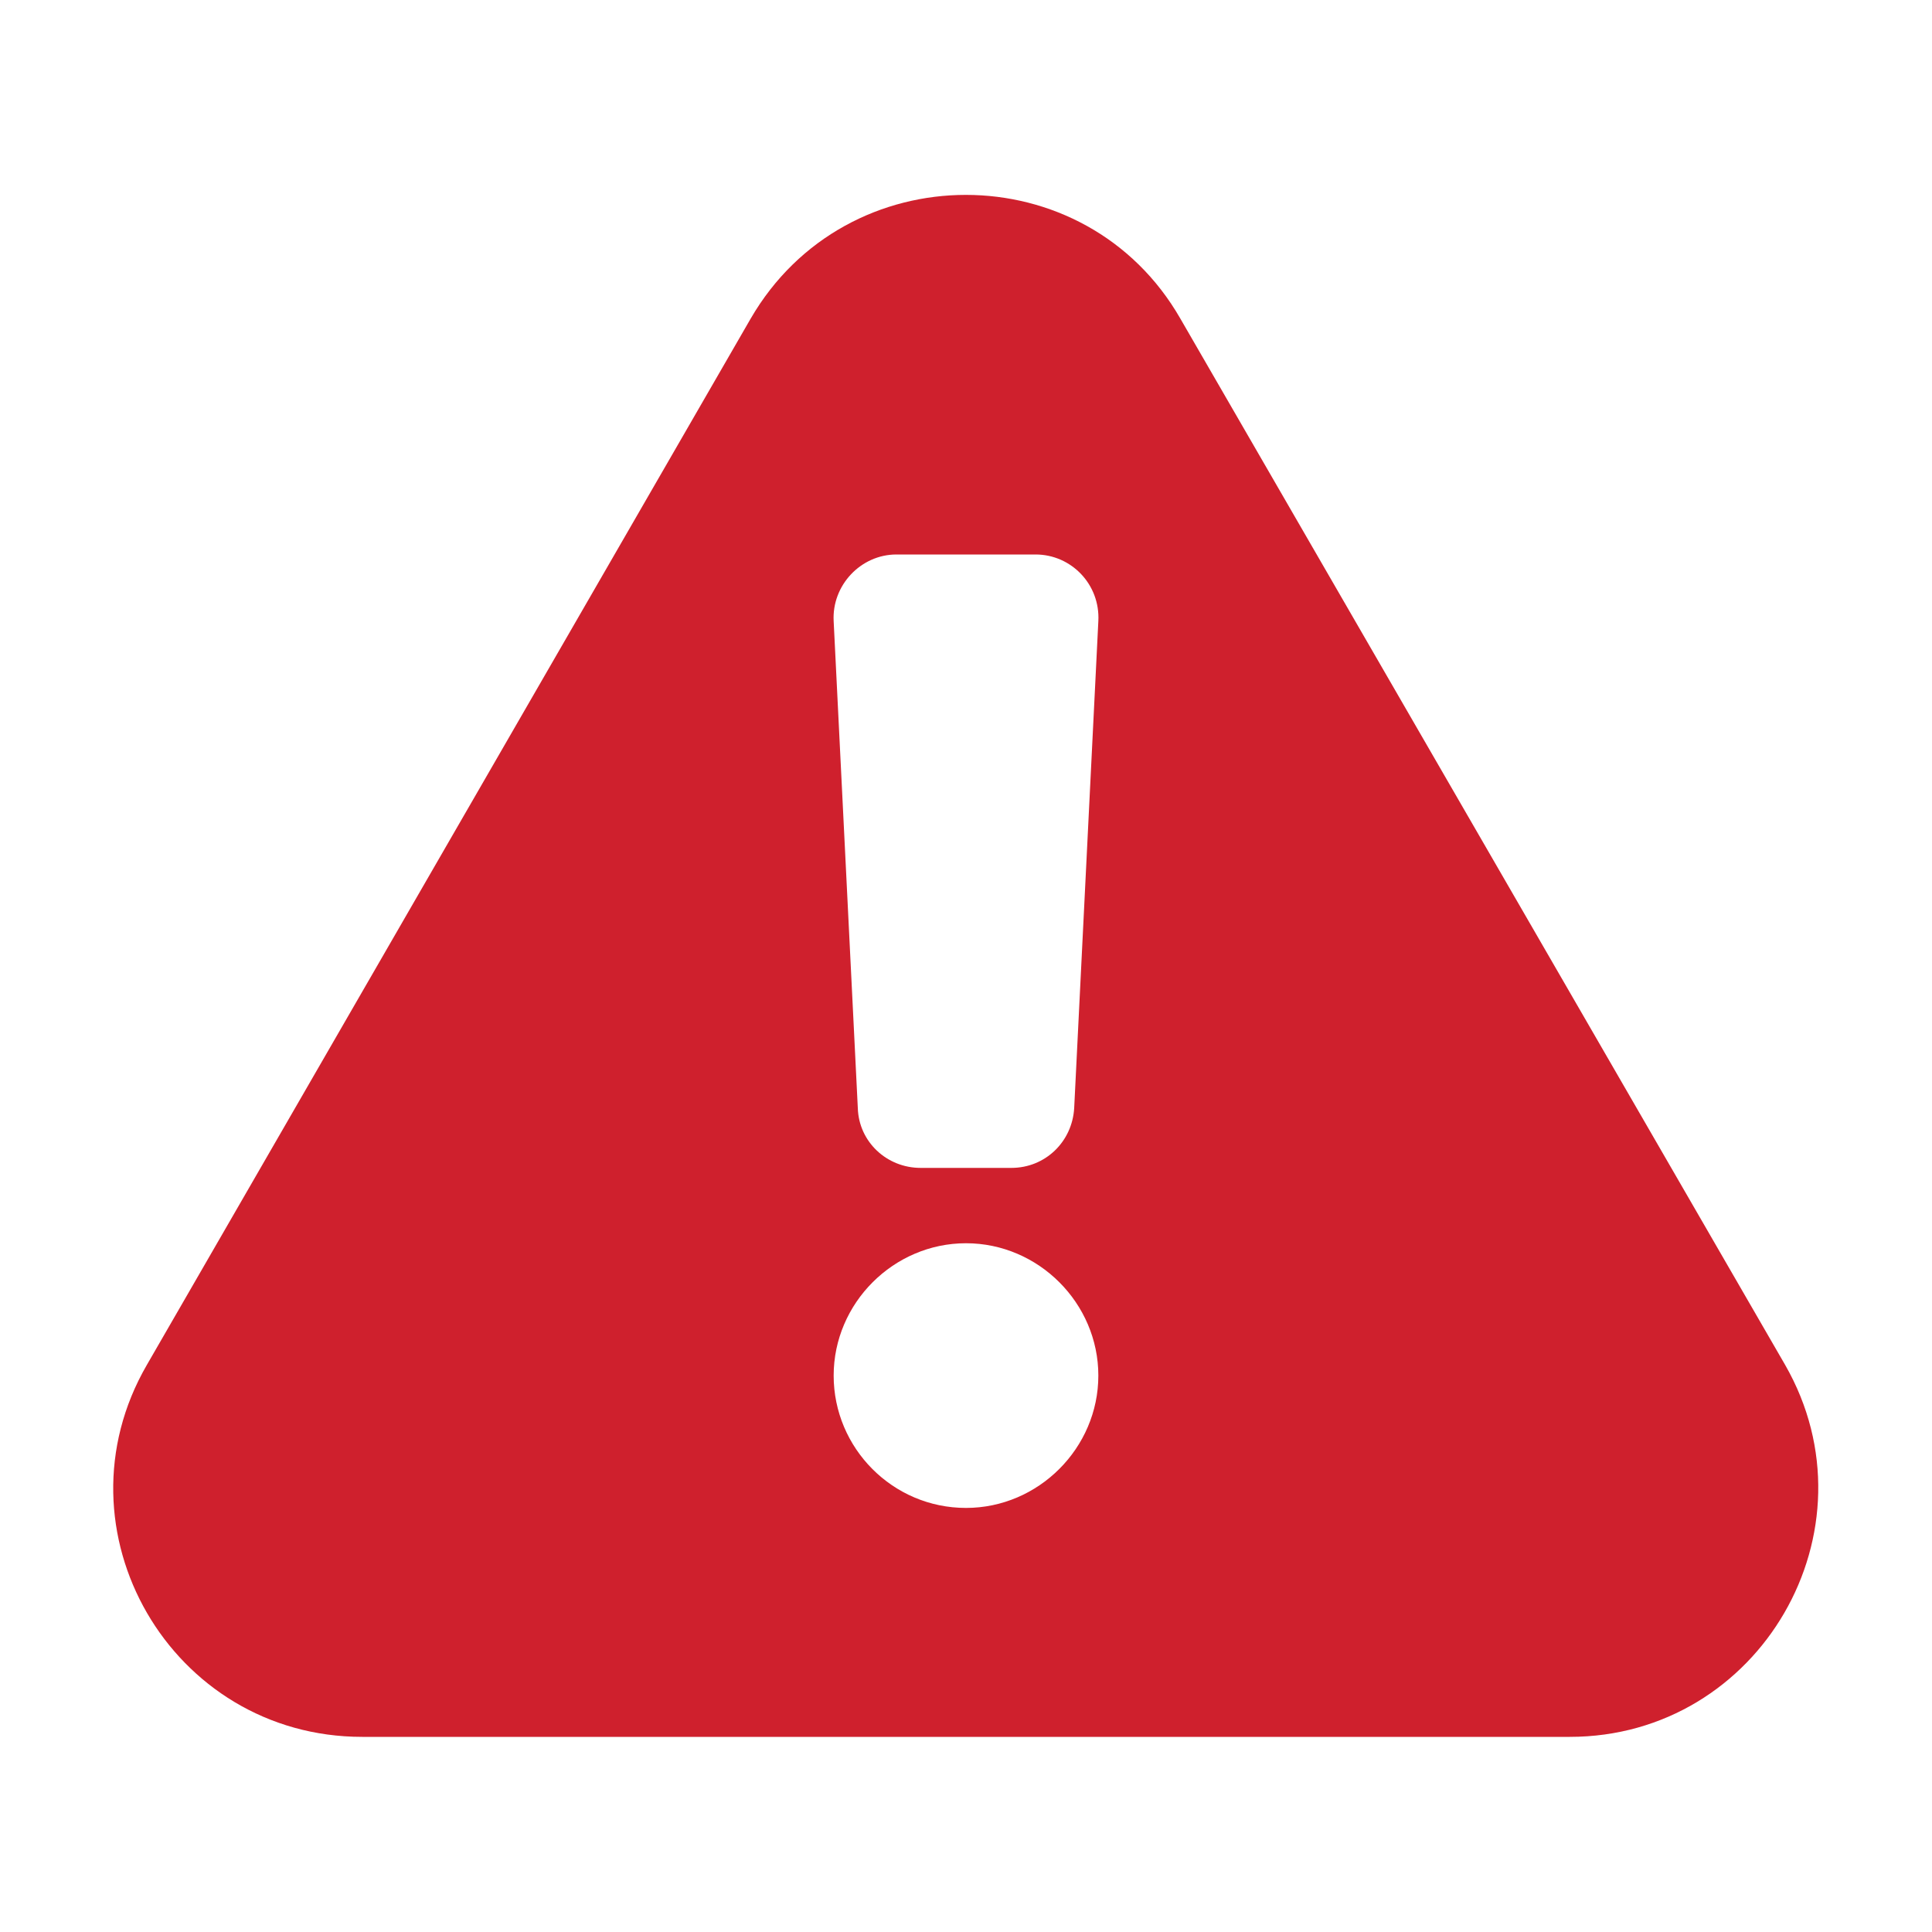 <svg width="16" height="16" viewBox="0 0 16 16" fill="none" xmlns="http://www.w3.org/2000/svg">

<g clip-path="url(#clip0_26_7765)">
<path d="M14.784 11.304L9.776 2.64C8.992 1.272 7.008 1.272 6.216 2.64L1.216 11.304C0.424 12.672 1.416 14.384 3 14.384H13C14.576 14.384 15.568 12.672 14.784 11.304ZM7.424 4.592H8.576C8.872 4.592 9.112 4.84 9.096 5.144L8.896 9.176C8.88 9.456 8.656 9.672 8.376 9.672H7.624C7.344 9.672 7.112 9.456 7.104 9.176L6.904 5.144C6.888 4.848 7.128 4.592 7.424 4.592ZM8 12.488C7.392 12.488 6.904 11.992 6.904 11.392C6.904 10.792 7.4 10.296 8 10.296C8.6 10.296 9.096 10.792 9.096 11.392C9.096 11.992 8.6 12.488 8 12.488Z" fill="#CF202D"/>
</g>
<defs>
<clipPath id="clip0_26_7765">

<rect width="16" height="16" fill="white"/>
</clipPath>
</defs>
</svg>

